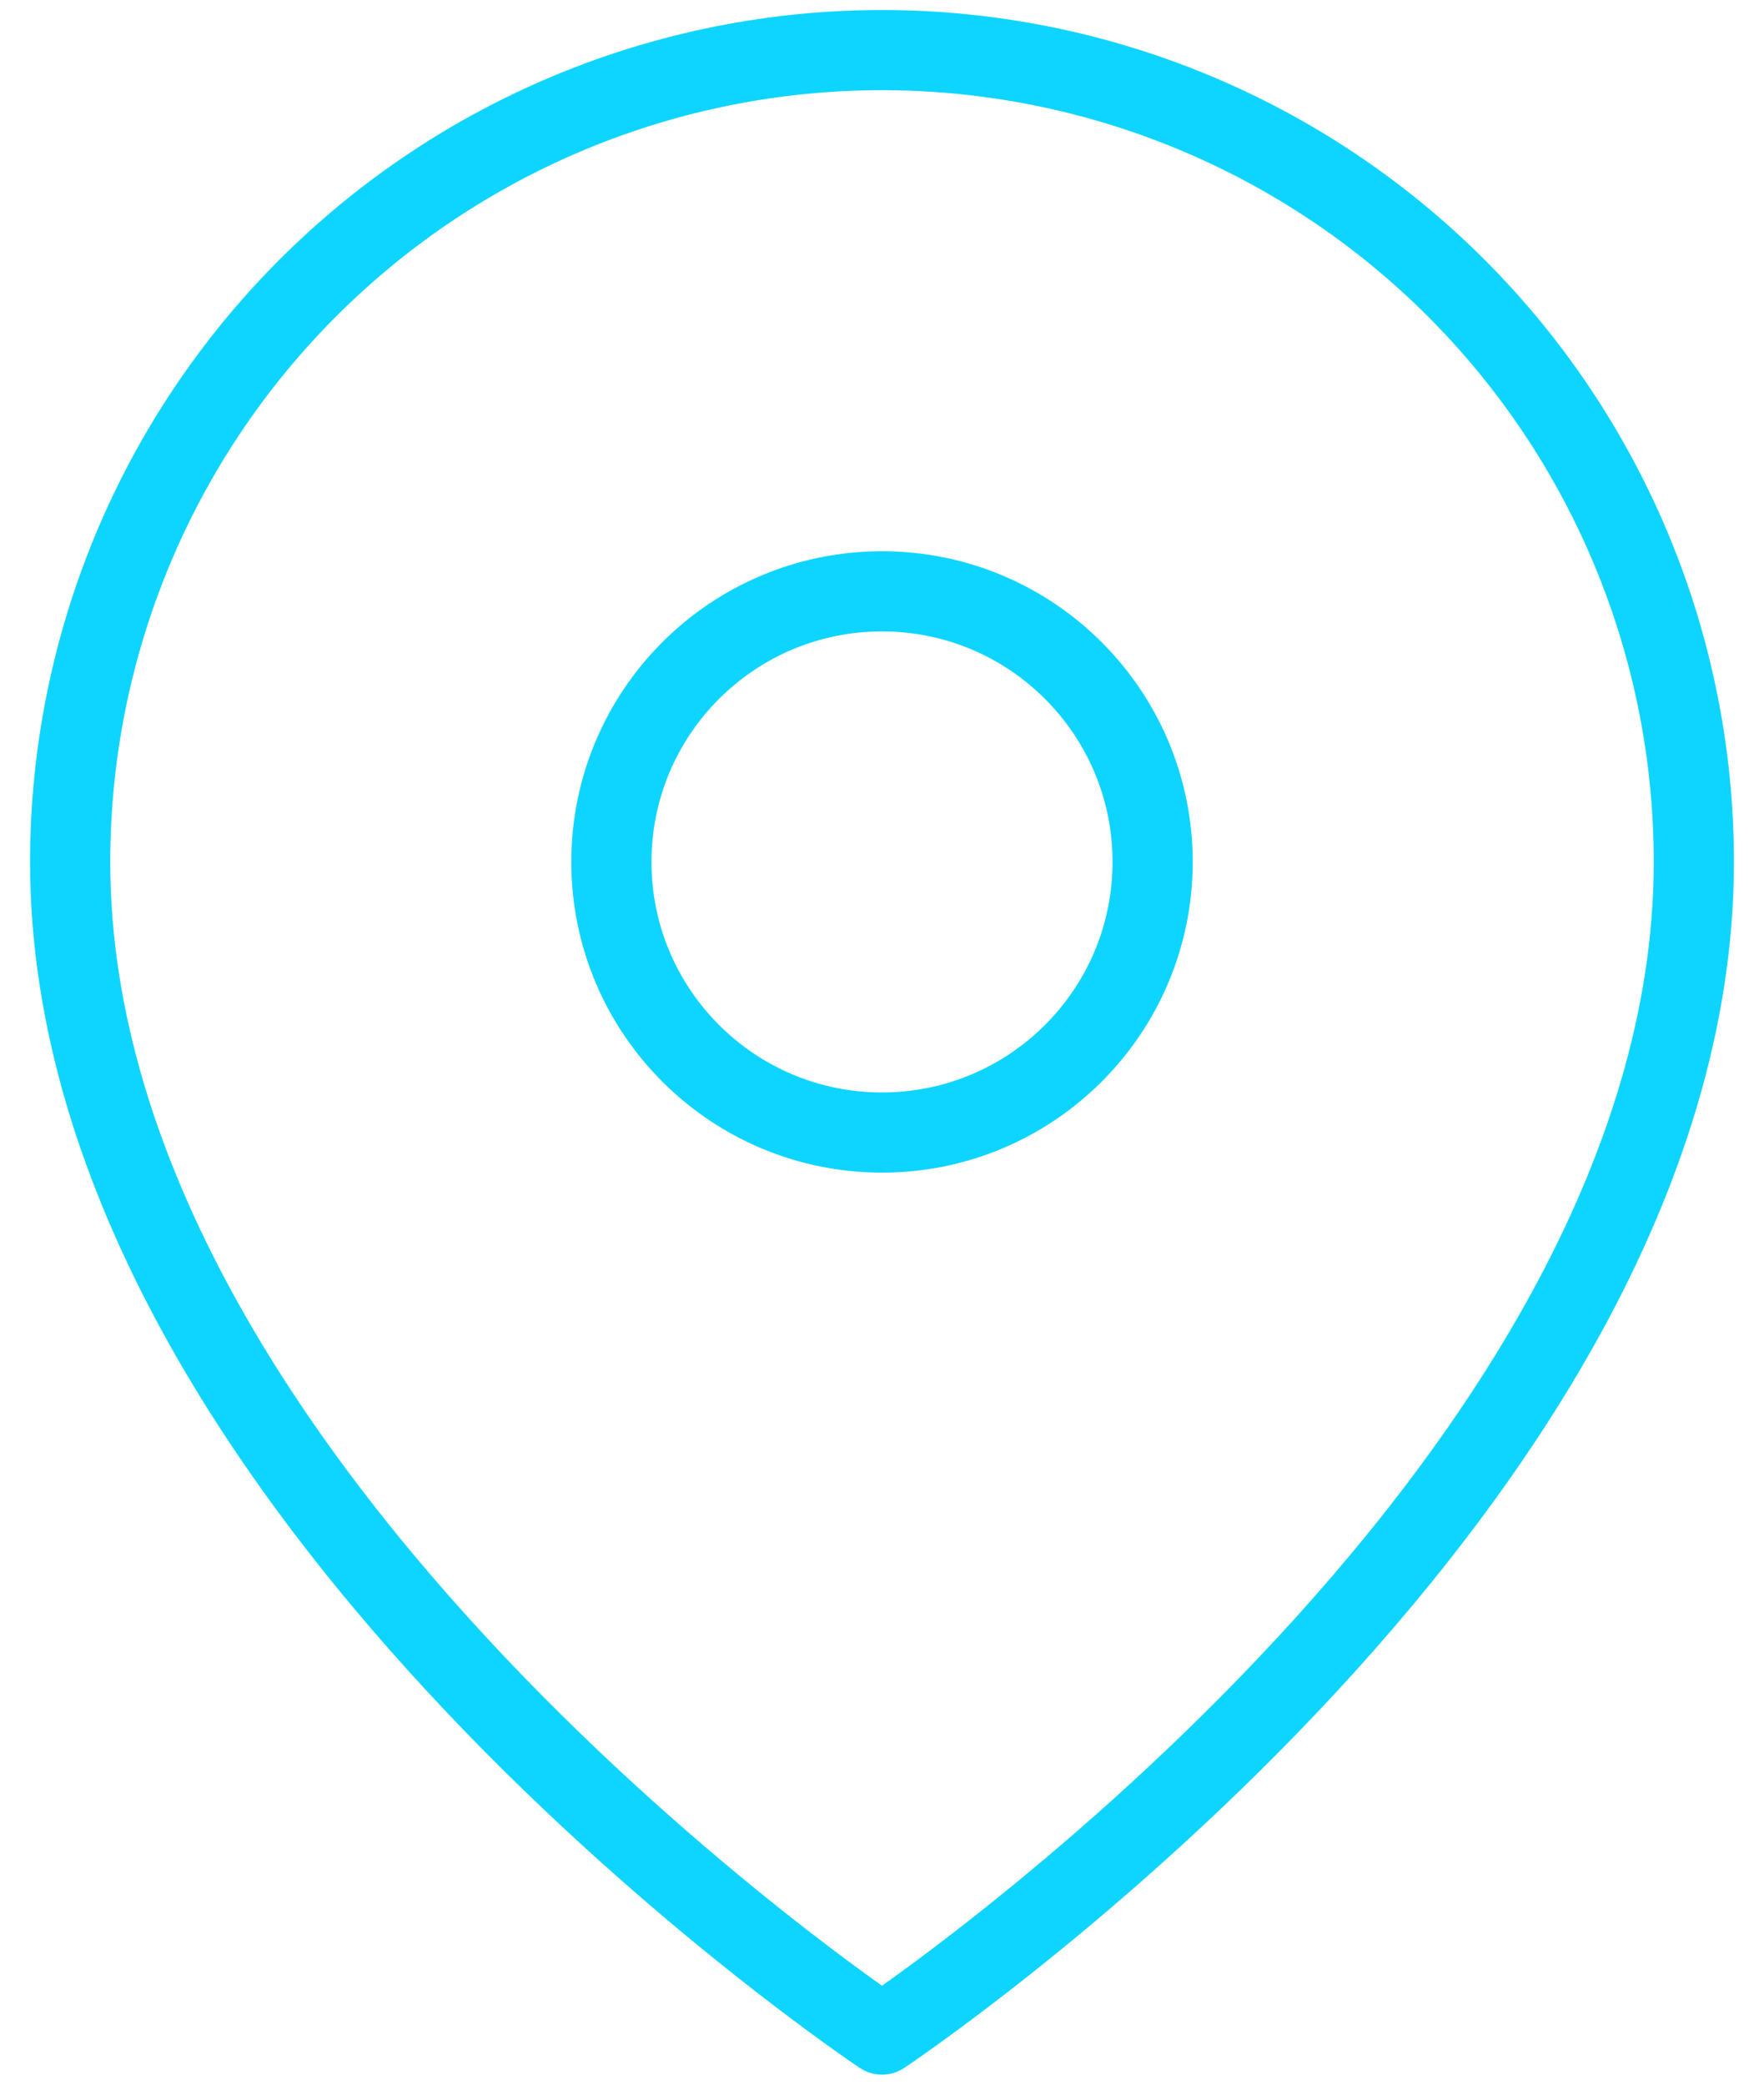 <svg width="44" height="52" viewBox="0 0 44 52" fill="none" xmlns="http://www.w3.org/2000/svg">
<path d="M42.25 21.5C42.25 37.25 22 50.75 22 50.75C22 50.75 1.75 37.25 1.75 21.5C1.75 16.129 3.883 10.979 7.681 7.181C11.479 3.383 16.629 1.25 22 1.25C27.371 1.25 32.521 3.383 36.319 7.181C40.117 10.979 42.25 16.129 42.25 21.5Z" stroke="#0ED5FF" stroke-width="2" stroke-linecap="round" stroke-linejoin="round"/>
<path d="M22 28.25C25.728 28.25 28.75 25.228 28.75 21.5C28.75 17.772 25.728 14.75 22 14.75C18.272 14.75 15.25 17.772 15.25 21.5C15.25 25.228 18.272 28.25 22 28.25Z" stroke="#0ED5FF" stroke-width="2" stroke-linecap="round" stroke-linejoin="round"/>
</svg>
